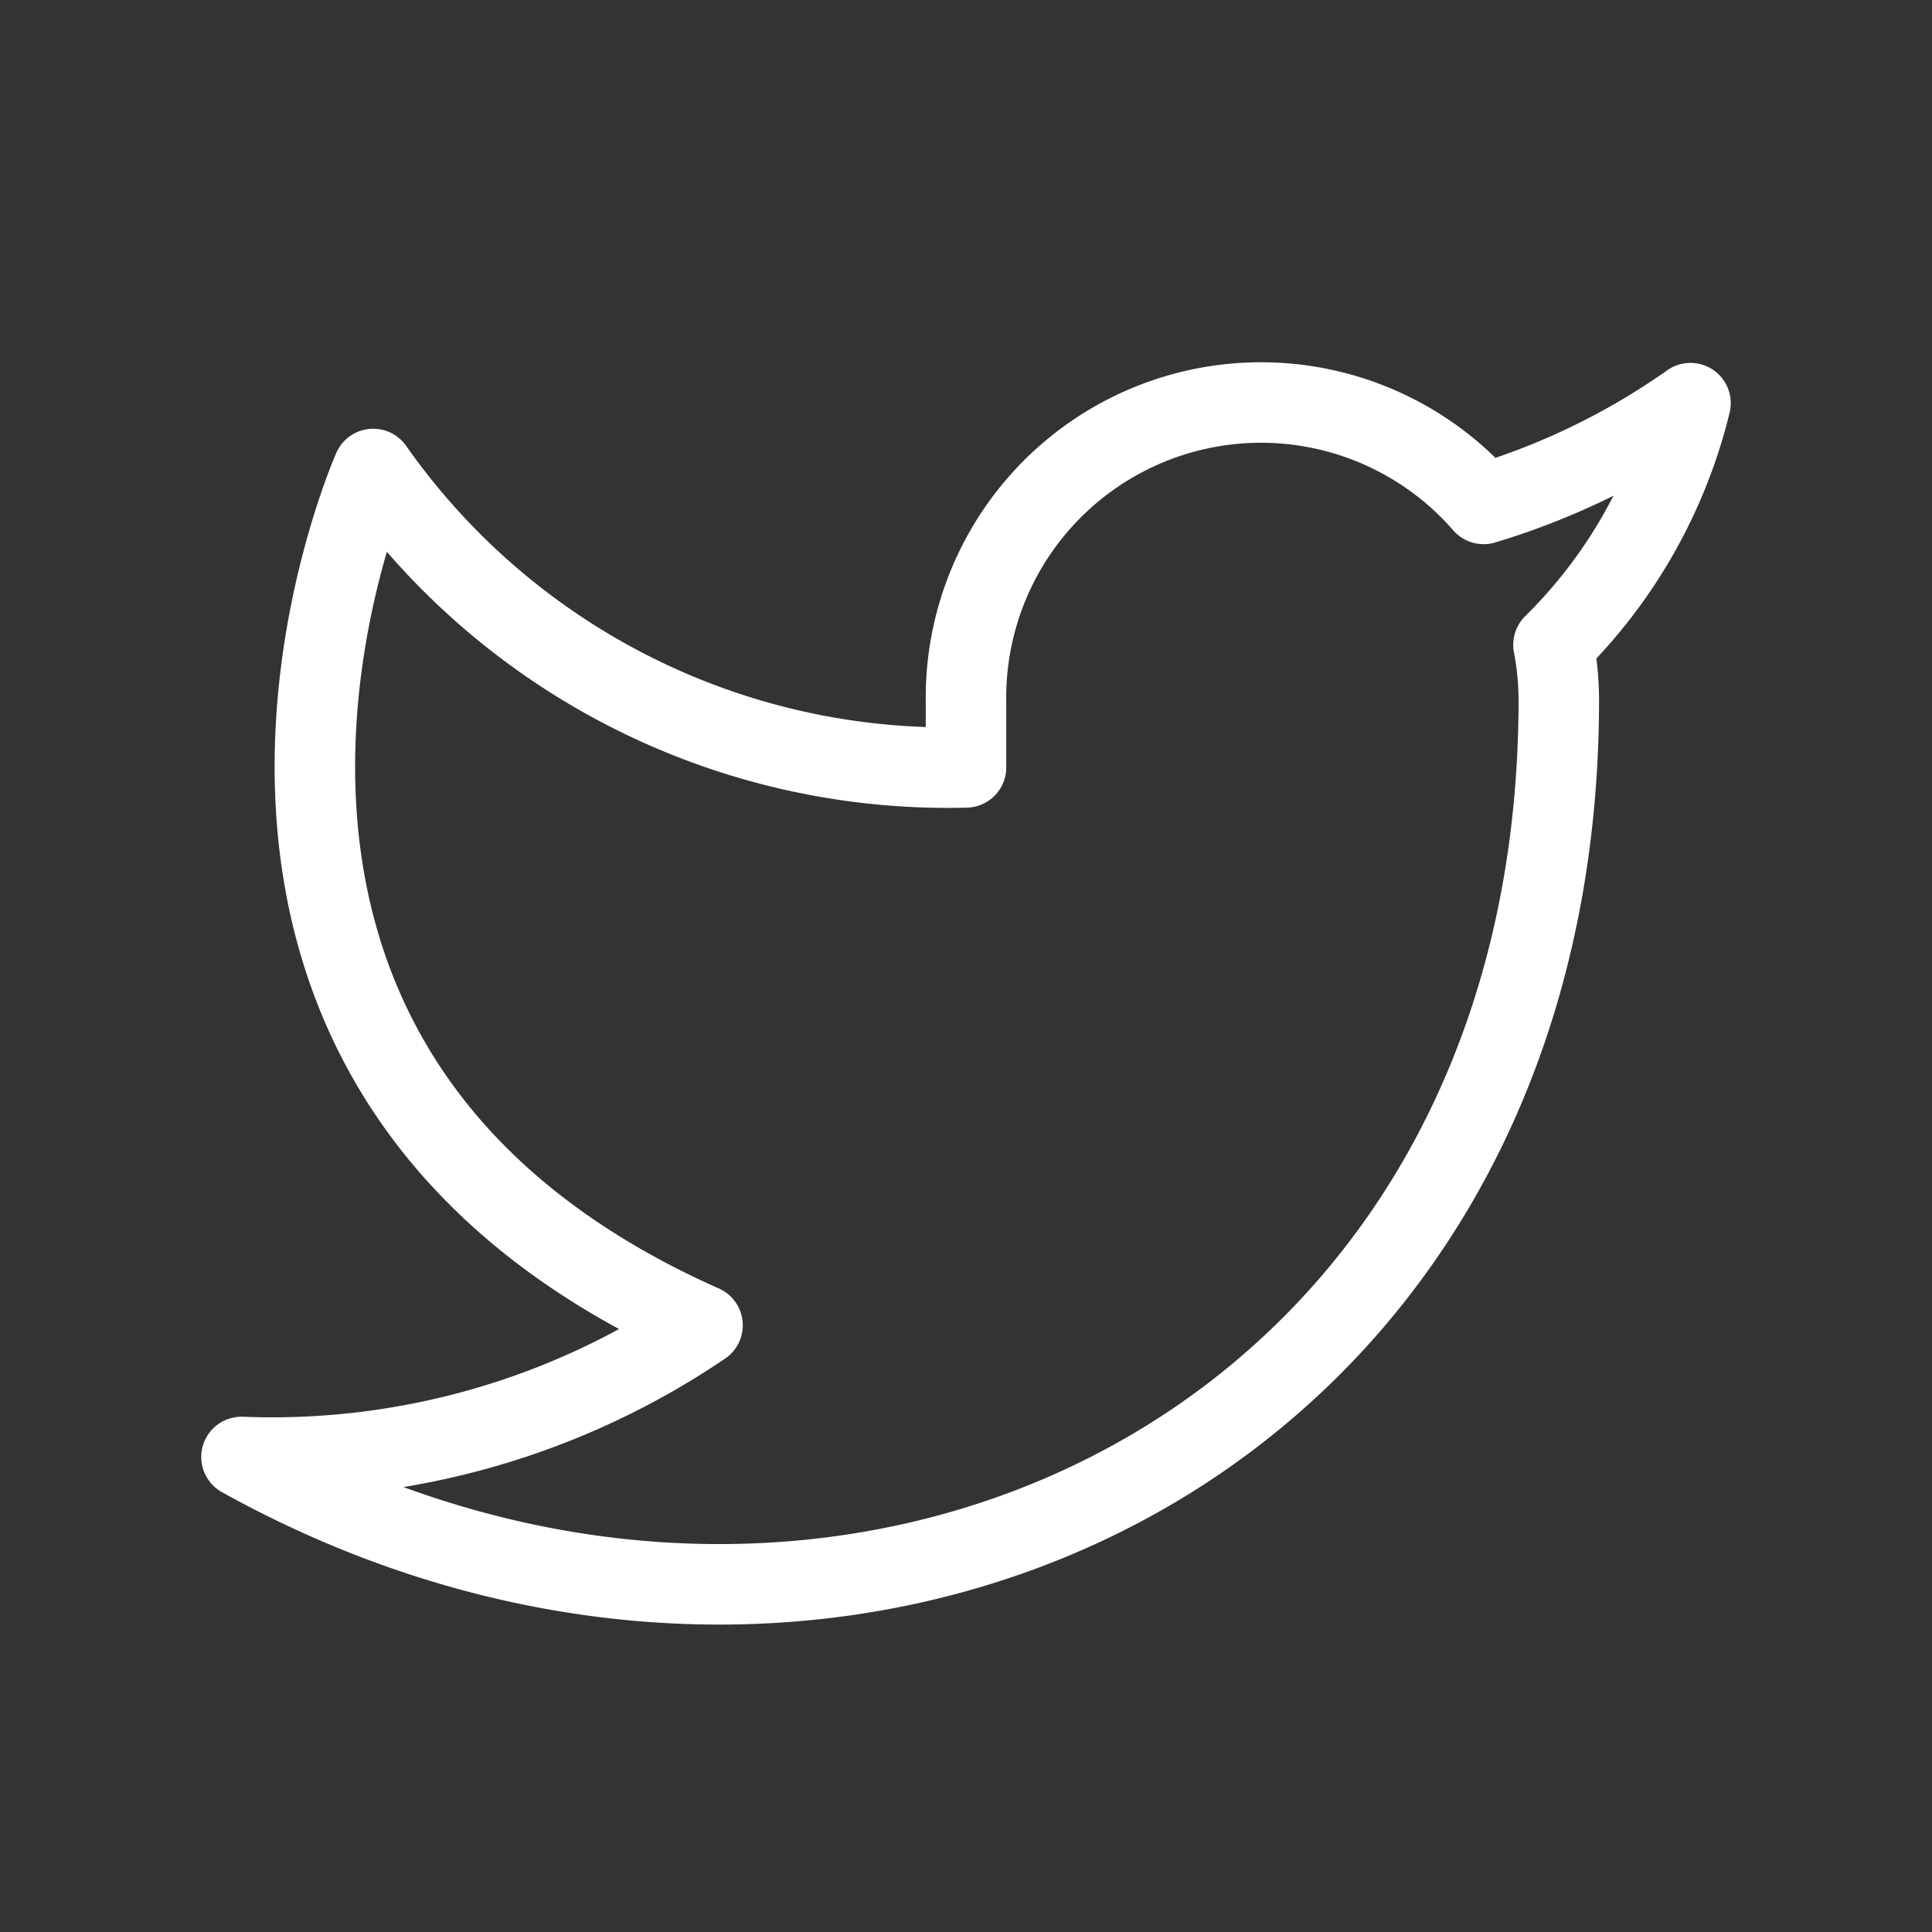 <svg width="24" height="24" viewBox="0 0 24 24" fill="none" xmlns="http://www.w3.org/2000/svg"><rect x="0" y="0" width="24" height="24" fill="#333333" stroke="none"/><path d="M21 5.008a8.918 8.918 0 01-2.57 1.252A3.665 3.665 0 0012 8.715v.818a8.722 8.722 0 01-7.364-3.707S1.364 13.19 8.727 16.463A9.523 9.523 0 013 18.099c7.364 4.091 16.364 0 16.364-9.409-.001-.228-.023-.455-.066-.68A6.317 6.317 0 0021 5.009v0z" stroke="#fff" stroke-linecap="round" stroke-linejoin="round"/></svg>
